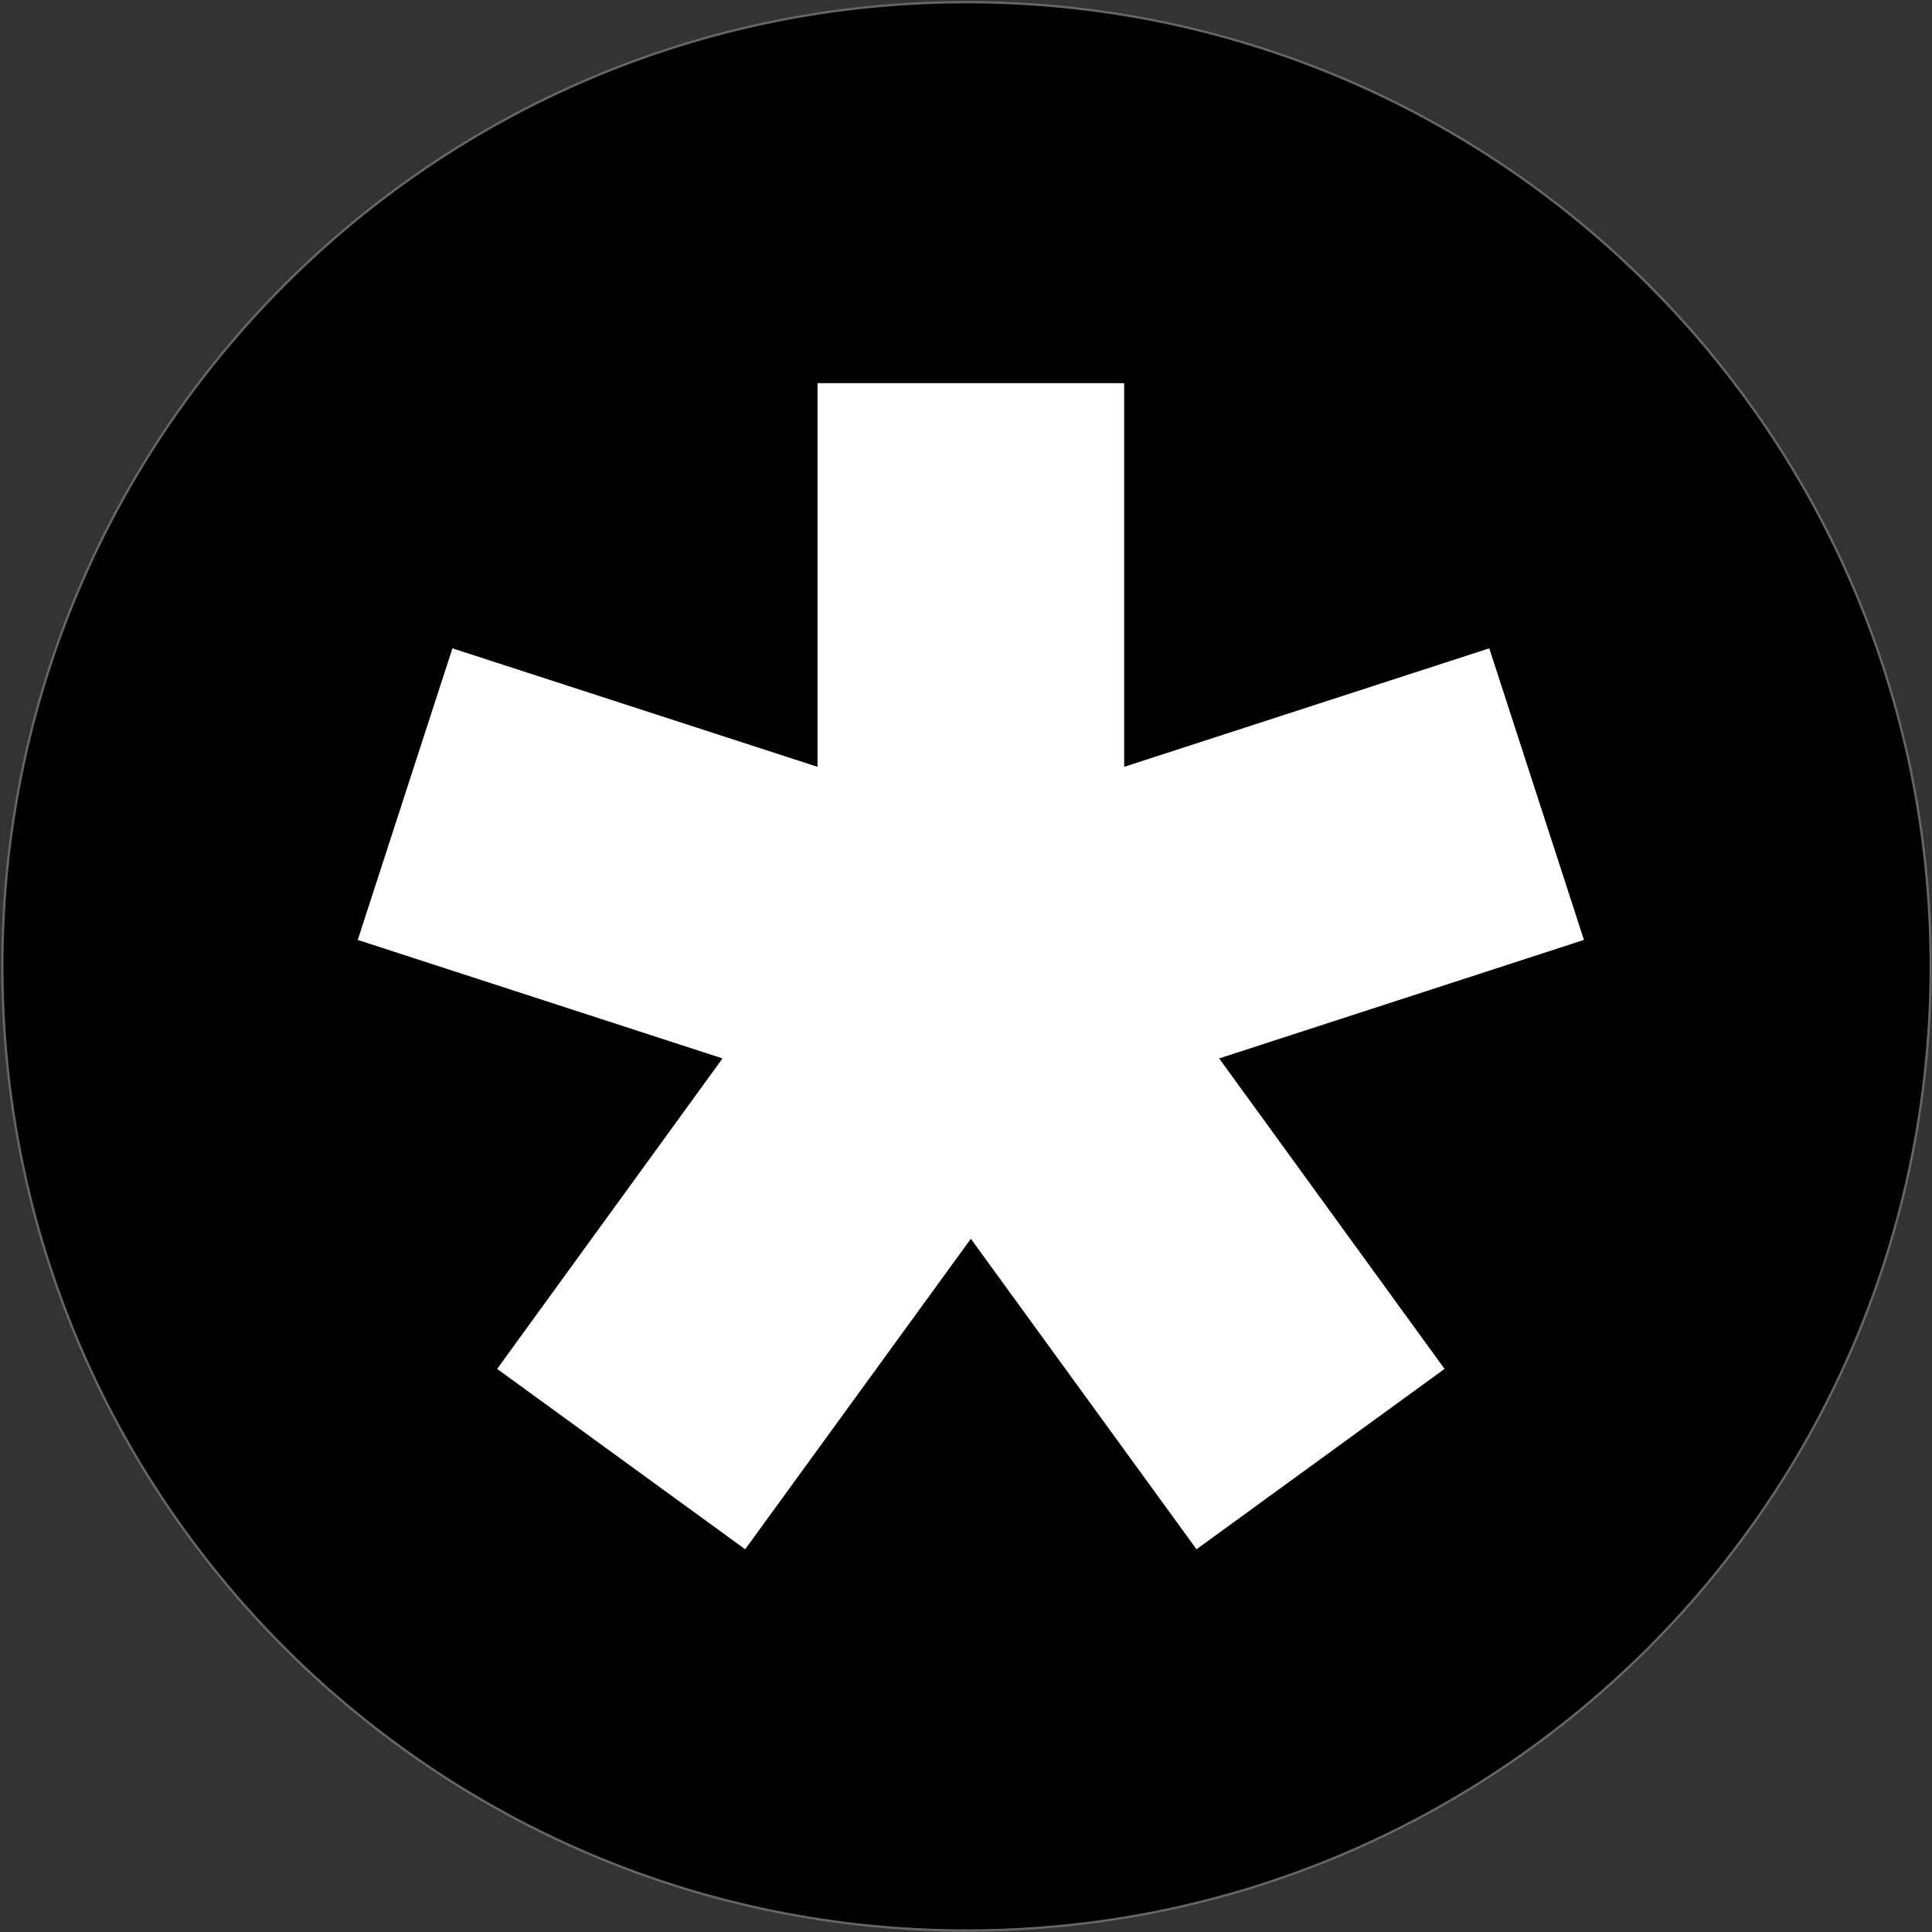 <?xml version="1.0" encoding="UTF-8" standalone="no"?>
<!-- Created with Inkscape (http://www.inkscape.org/) -->

<svg
   xmlns:dc="http://purl.org/dc/elements/1.1/"
   xmlns:cc="http://creativecommons.org/ns#"
   xmlns:rdf="http://www.w3.org/1999/02/22-rdf-syntax-ns#"
   xmlns:svg="http://www.w3.org/2000/svg"
   xmlns="http://www.w3.org/2000/svg"
   xmlns:sodipodi="http://sodipodi.sourceforge.net/DTD/sodipodi-0.dtd"
   xmlns:inkscape="http://www.inkscape.org/namespaces/inkscape"
   width="64px"
   height="64px"
   id="svg5224"
   version="1.1"
   inkscape:version="0.48.5 r10040"
   sodipodi:docname="diaspora-iso-64x64.svg"
   inkscape:export-filename="C:\Users\PabloCubico\Documents\Diaspora\diaspora-identity\assets\logo\diaspora-iso-64x64.png"
   inkscape:export-xdpi="90"
   inkscape:export-ydpi="90">
  <rect width="100%" height="100%" fill="#333333" stroke="none"/>
  <defs
     id="defs5226" />
  <sodipodi:namedview
     id="base"
     pagecolor="#ffffff"
     bordercolor="#666666"
     borderopacity="1.0"
     inkscape:pageopacity="0.0"
     inkscape:pageshadow="2"
     inkscape:zoom="5.5"
     inkscape:cx="32"
     inkscape:cy="32"
     inkscape:current-layer="layer1"
     showgrid="true"
     inkscape:document-units="px"
     inkscape:grid-bbox="true"
     inkscape:window-width="1920"
     inkscape:window-height="1017"
     inkscape:window-x="-8"
     inkscape:window-y="-8"
     inkscape:window-maximized="1" />
  <g
     id="layer1"
     inkscape:label="Layer 1"
     inkscape:groupmode="layer">
    <g
       style="display:inline"
       transform="matrix(0.627,0,0,0.627,-306.69,-165.31)"
       id="g6643">
      <path
         transform="matrix(0.484,0,0,0.484,309.897,101.677)"
         d="m 581.088,440.144 c 0,58.127 -47.121,105.248 -105.248,105.248 -58.127,0 -105.248,-47.121 -105.248,-105.248 0,-58.127 47.121,-105.248 105.248,-105.248 58.127,0 105.248,47.121 105.248,105.248 z"
         sodipodi:ry="105.24816"
         sodipodi:rx="105.24816"
         sodipodi:cy="440.14401"
         sodipodi:cx="475.84027"
         id="path6645"
         style="fill:#000000;stroke:#666666;stroke-width:0.25;stroke-miterlimit:4;stroke-dasharray:none"
         sodipodi:type="arc" />
      <g
         transform="matrix(1.297,0,0,1.297,-461.288,-480.537)"
         id="g6647"
         style="fill:#ffffff;display:inline">
        <g
           transform="matrix(0.333,0,0,0.333,733.918,437.288)"
           id="g6649"
           inkscape:label="asterisk* (solid black)"
           style="fill:#ffffff;display:inline">
          <path
             style="fill:#ffffff;stroke:none;display:inline"
             d="m 96.61,456.748 0,46.933 -44.659,-14.495 -11.582,35.67 44.623,14.495 -27.57,37.98 30.341,22.063 27.605,-37.98 27.605,37.98 30.341,-22.063 -27.57,-37.98 44.623,-14.495 -11.582,-35.67 -44.659,14.495 0,-46.933 z"
             id="path6651"
             inkscape:connector-curvature="0"
             sodipodi:nodetypes="cccccccccccccccc" />
        </g>
      </g>
    </g>
  </g>
</svg>
